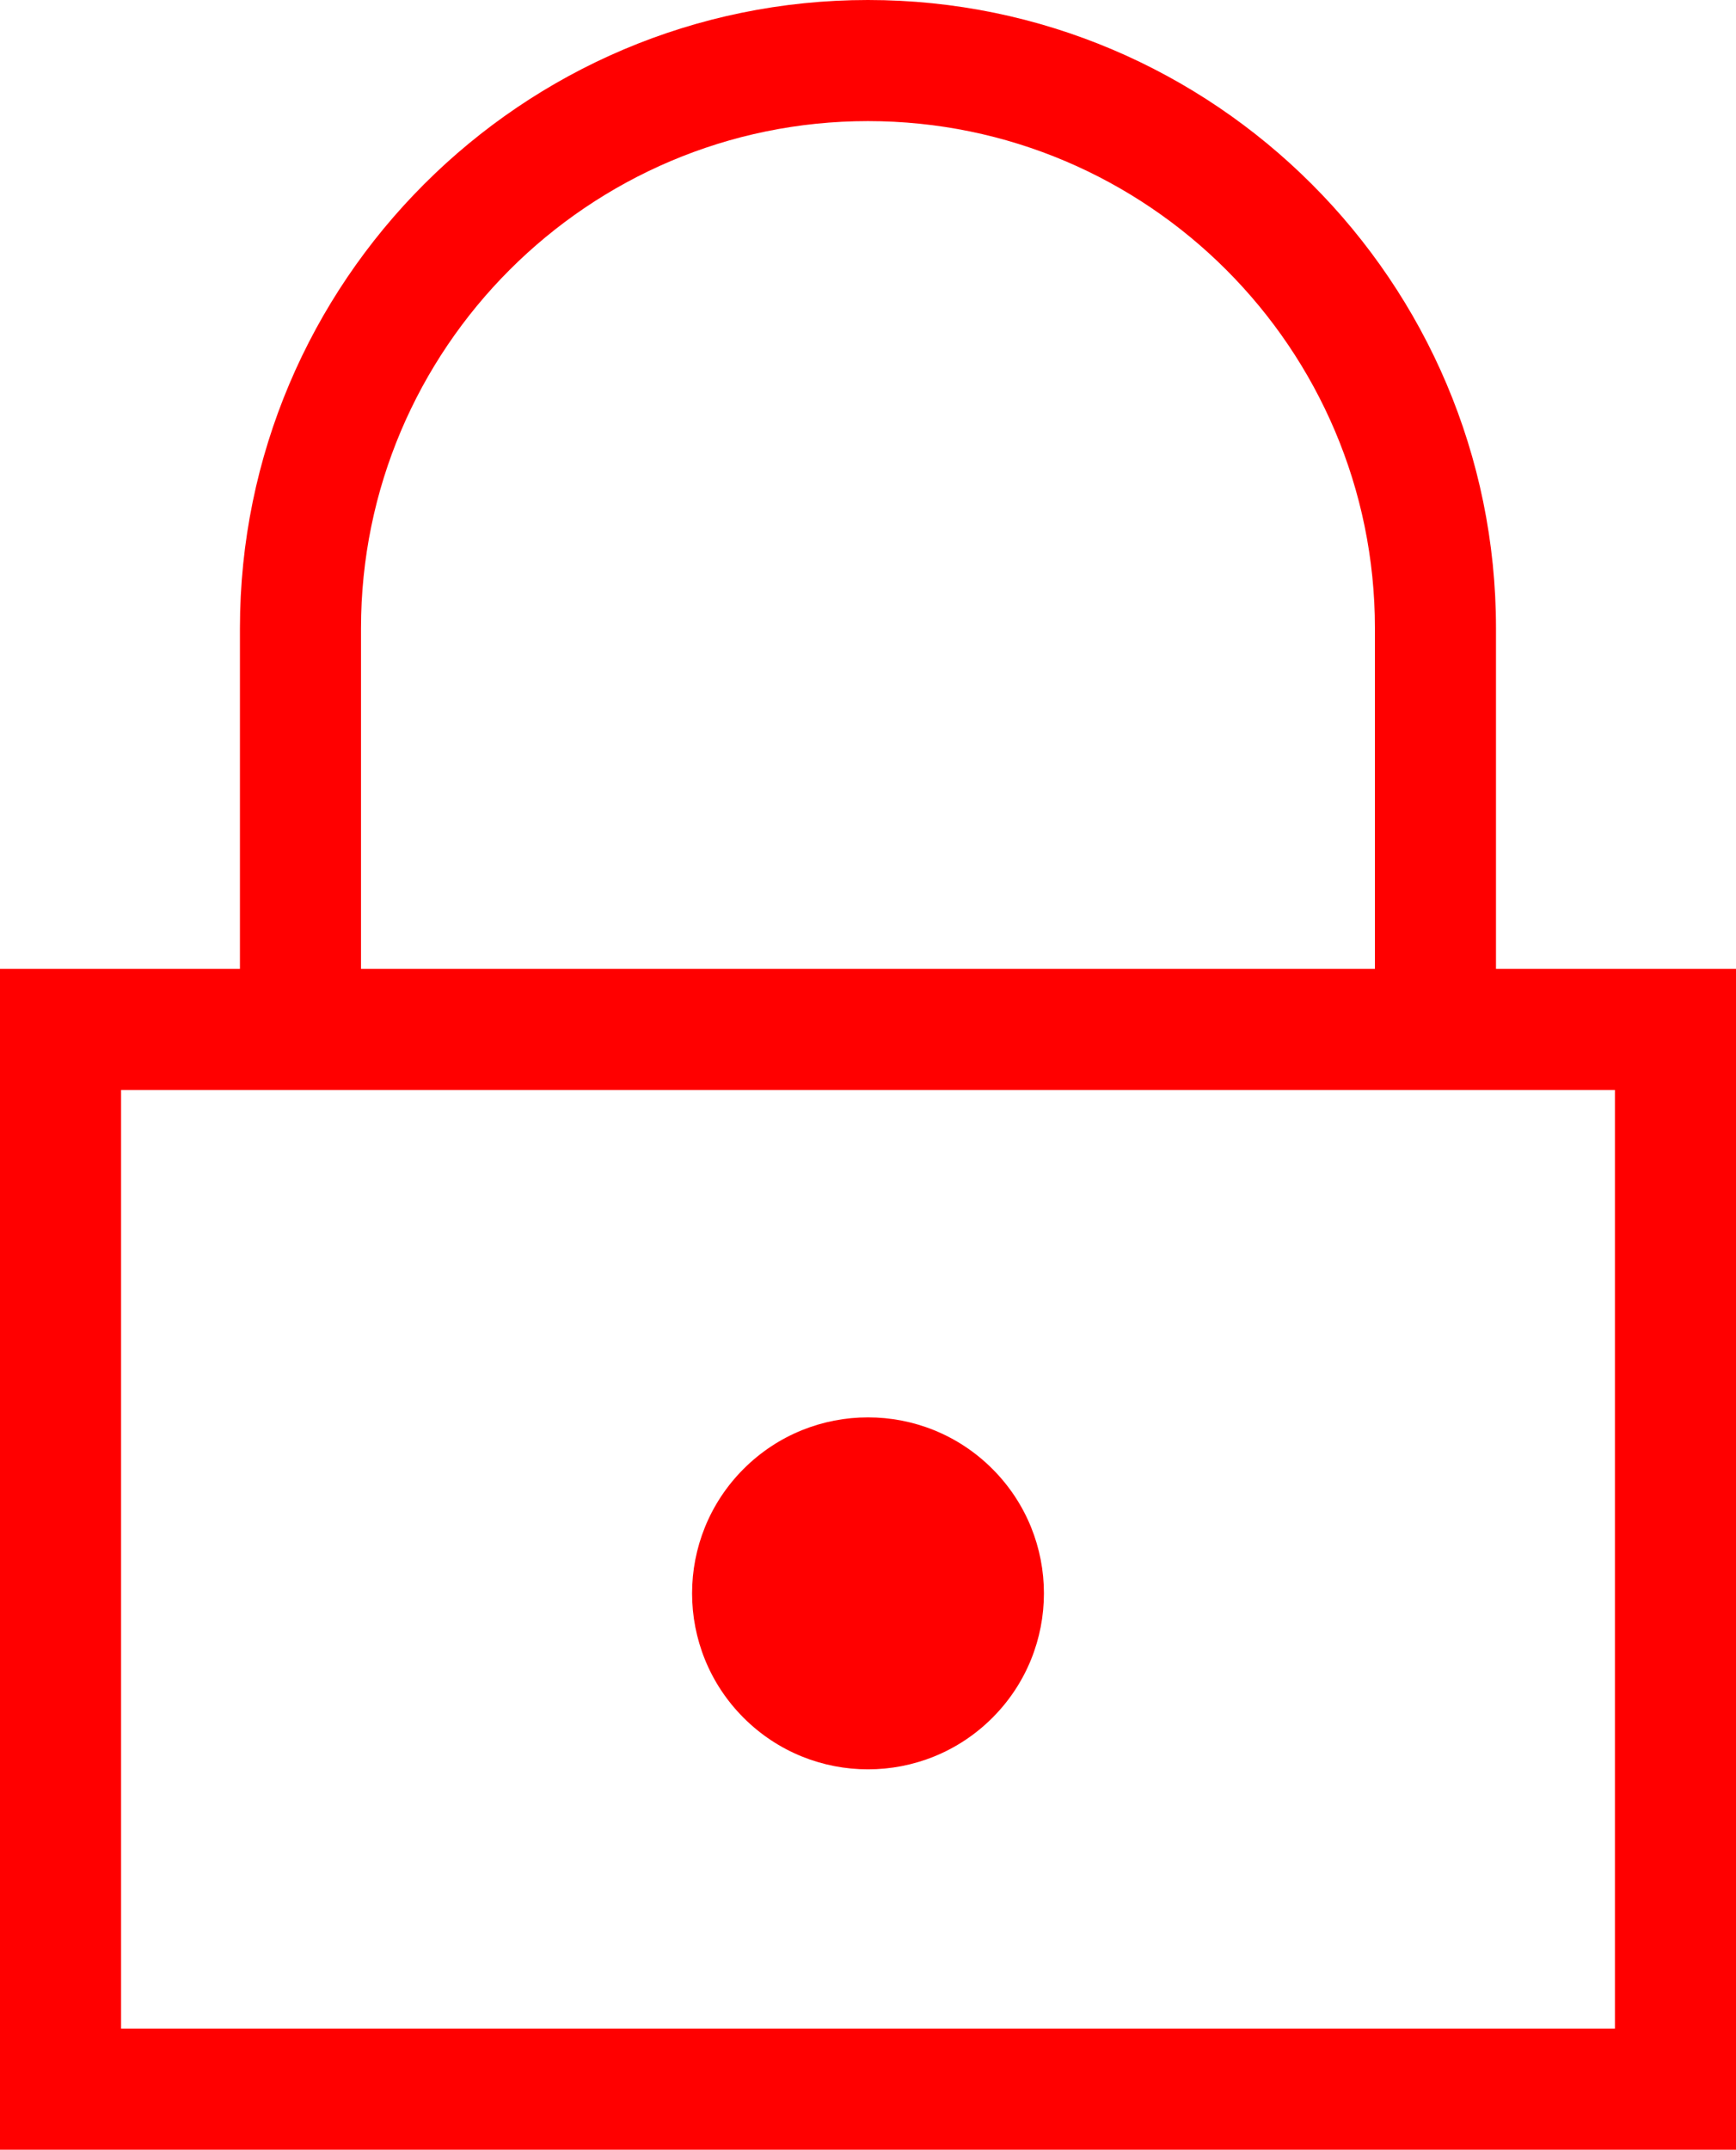 <?xml version="1.0" encoding="UTF-8"?><svg xmlns="http://www.w3.org/2000/svg" viewBox="0 0 229.43 284"><defs><style>.d{fill:red;}</style></defs><g id="a"/><g id="b"><g id="c"><g><path class="d" d="M197.71,128v-45C197.71,37.23,160.48,0,114.71,0S31.71,37.23,31.71,83v45H0v156H229.43V128h-31.72ZM47.71,83c0-36.94,30.06-67,67-67s67,30.06,67,67v45H47.71v-45Zm165.72,185H16v-124H213.43v124Z"/><circle class="d" cx="114.72" cy="210.5" r="23.25" transform="translate(-115.25 142.77) rotate(-45)"/></g></g></g></svg>